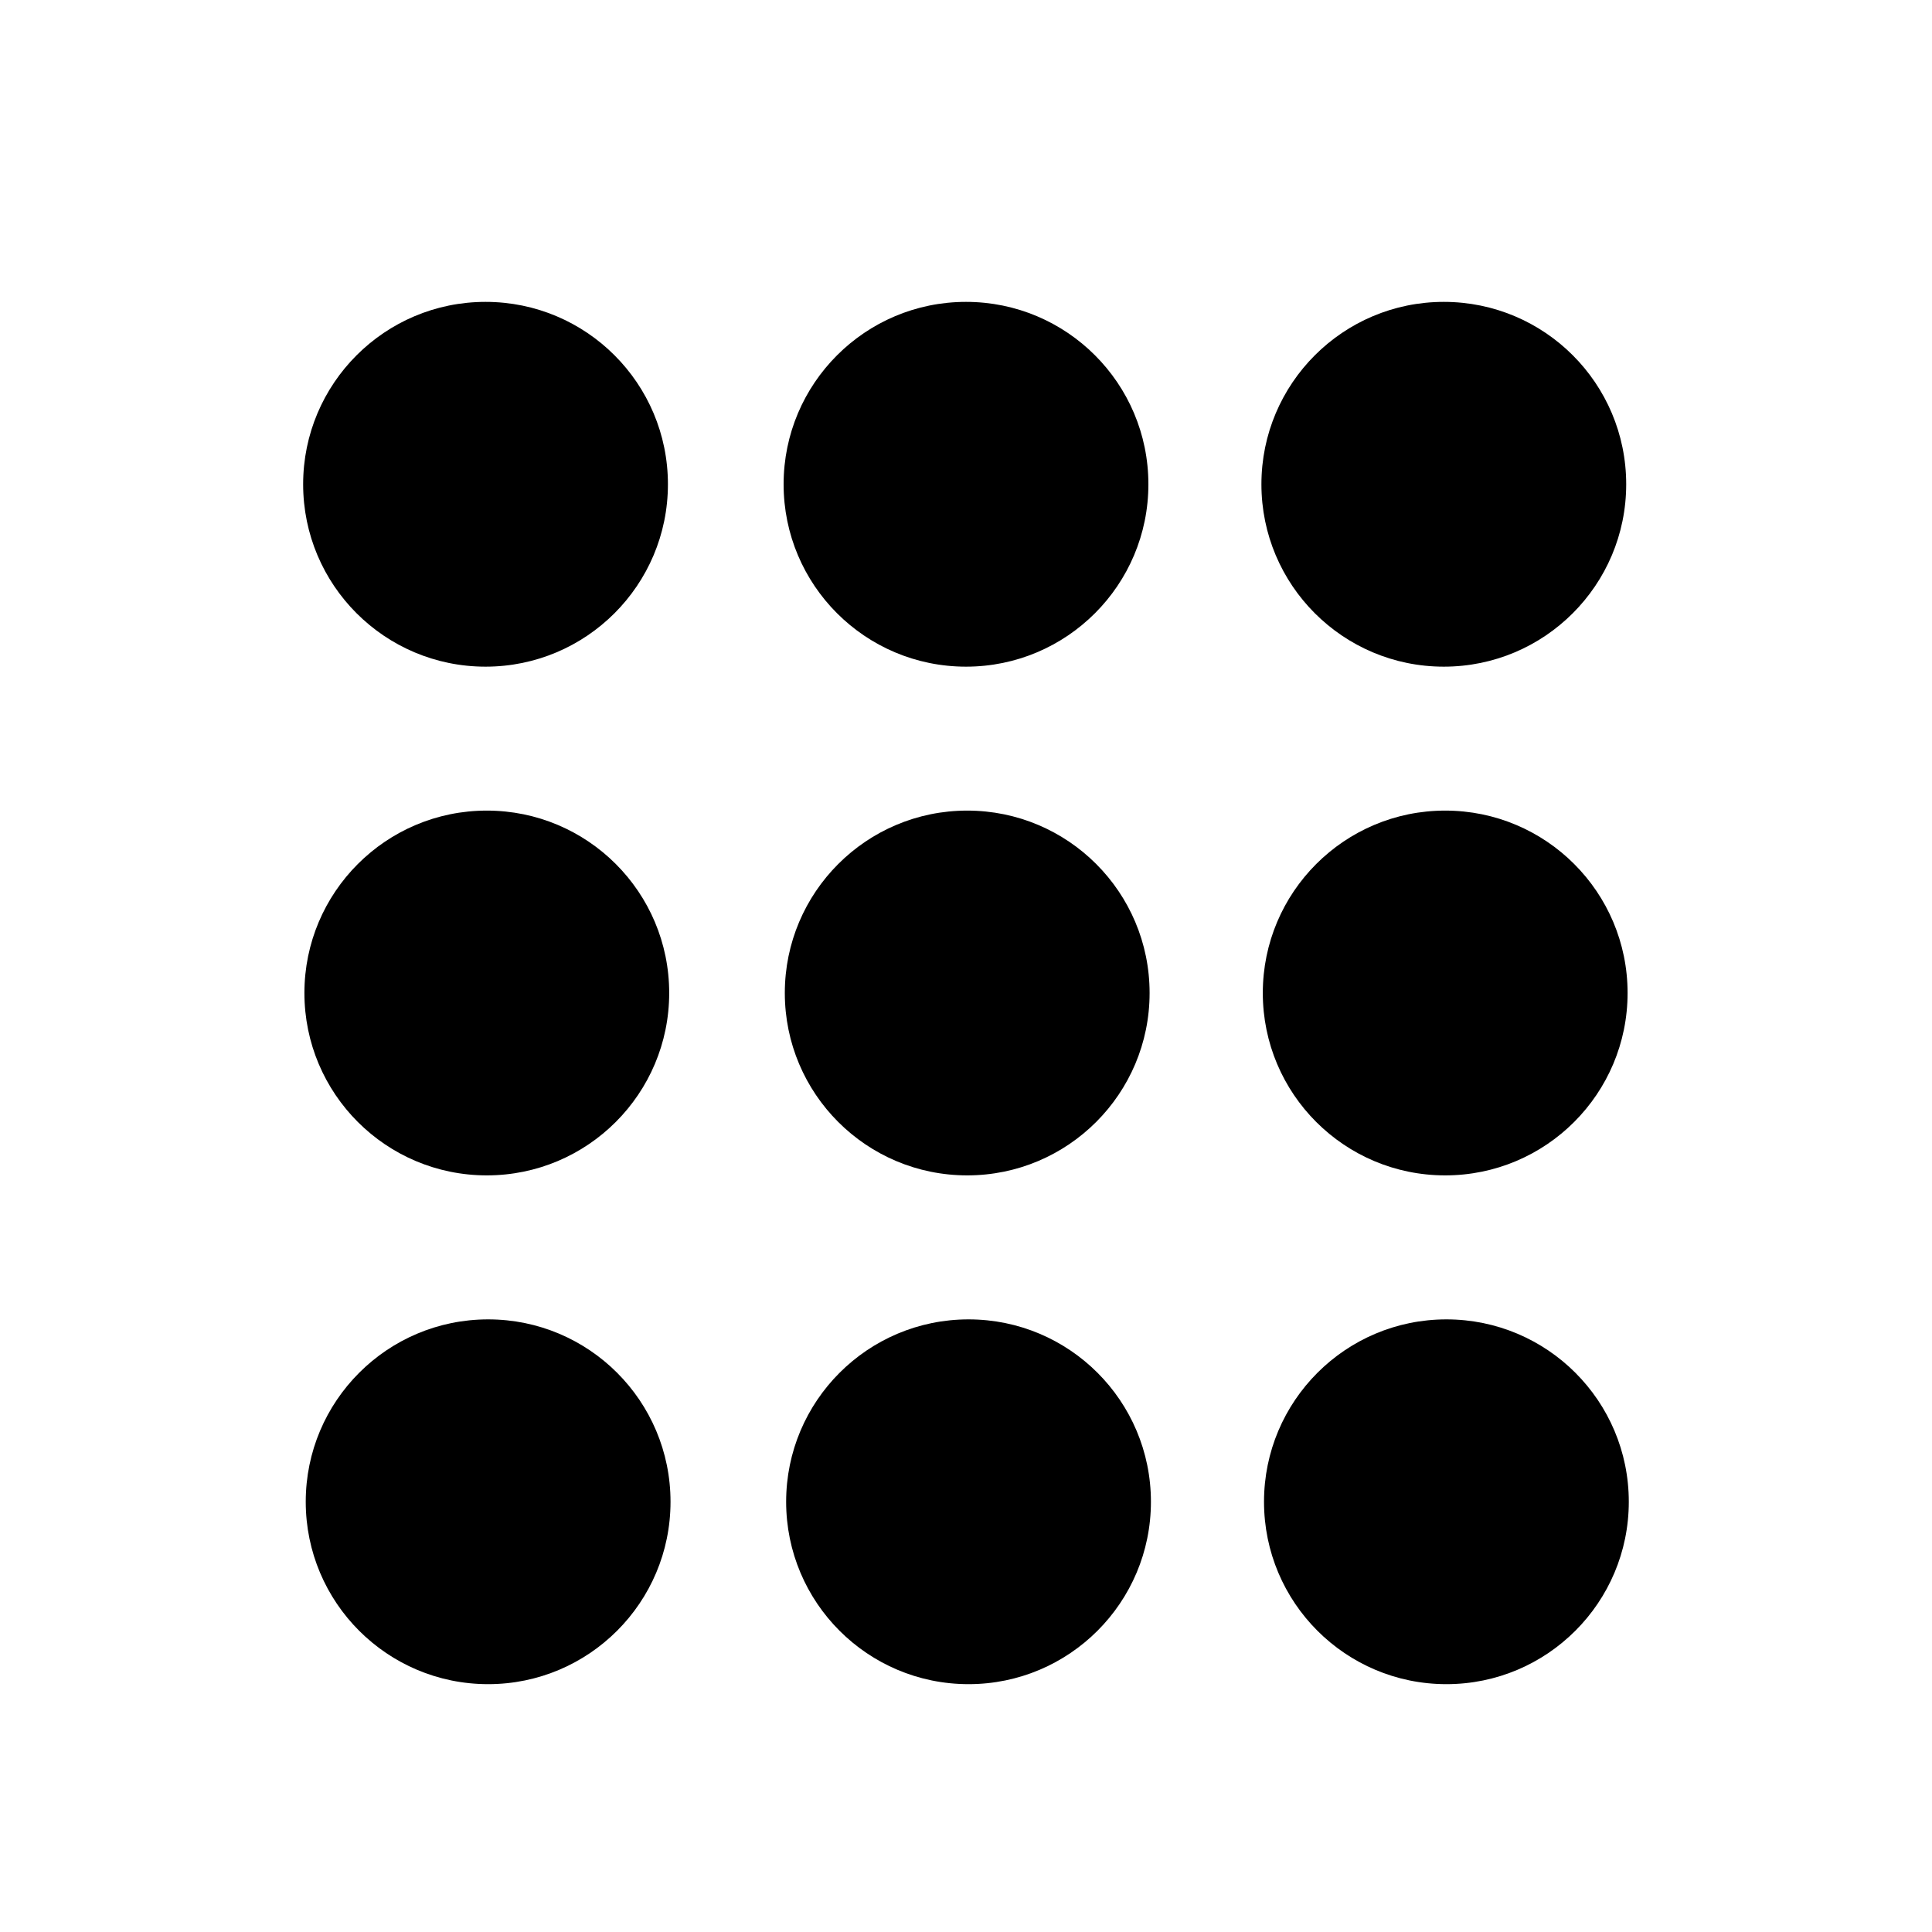 <?xml version="1.0" encoding="UTF-8"?>
<svg   viewBox="0 0 32 32" version="1.1" xmlns="http://www.w3.org/2000/svg" xmlns:xlink="http://www.w3.org/1999/xlink">
<title>keypad</title>
<path d="M11.063 8.021c0 1.668-1.352 3.021-3.021 3.021s-3.021-1.352-3.021-3.021c0-1.668 1.352-3.021 3.021-3.021s3.021 1.352 3.021 3.021z"></path>
<path d="M19.021 8.021c0 1.668-1.352 3.021-3.021 3.021s-3.021-1.352-3.021-3.021c0-1.668 1.352-3.021 3.021-3.021s3.021 1.352 3.021 3.021z"></path>
<path d="M26.935 8.021c0 1.668-1.352 3.021-3.021 3.021s-3.021-1.352-3.021-3.021c0-1.668 1.352-3.021 3.021-3.021s3.021 1.352 3.021 3.021z"></path>
<path d="M11.084 16.447c0 1.668-1.352 3.021-3.021 3.021s-3.021-1.352-3.021-3.021c0-1.668 1.352-3.021 3.021-3.021s3.021 1.352 3.021 3.021z"></path>
<path d="M19.041 16.447c0 1.668-1.352 3.021-3.021 3.021s-3.021-1.352-3.021-3.021c0-1.668 1.352-3.021 3.021-3.021s3.021 1.352 3.021 3.021z"></path>
<path d="M26.958 16.447c0 1.668-1.352 3.021-3.021 3.021s-3.021-1.352-3.021-3.021c0-1.668 1.352-3.021 3.021-3.021s3.021 1.352 3.021 3.021z"></path>
<path d="M11.106 24.874c0 1.668-1.352 3.021-3.021 3.021s-3.021-1.352-3.021-3.021c0-1.668 1.352-3.021 3.021-3.021s3.021 1.352 3.021 3.021z"></path>
<path d="M19.063 24.874c0 1.668-1.352 3.021-3.021 3.021s-3.021-1.352-3.021-3.021c0-1.668 1.352-3.021 3.021-3.021s3.021 1.352 3.021 3.021z"></path>
<path d="M26.978 24.874c0 1.668-1.352 3.021-3.021 3.021s-3.021-1.352-3.021-3.021c0-1.668 1.352-3.021 3.021-3.021s3.021 1.352 3.021 3.021z"></path>
</svg>
